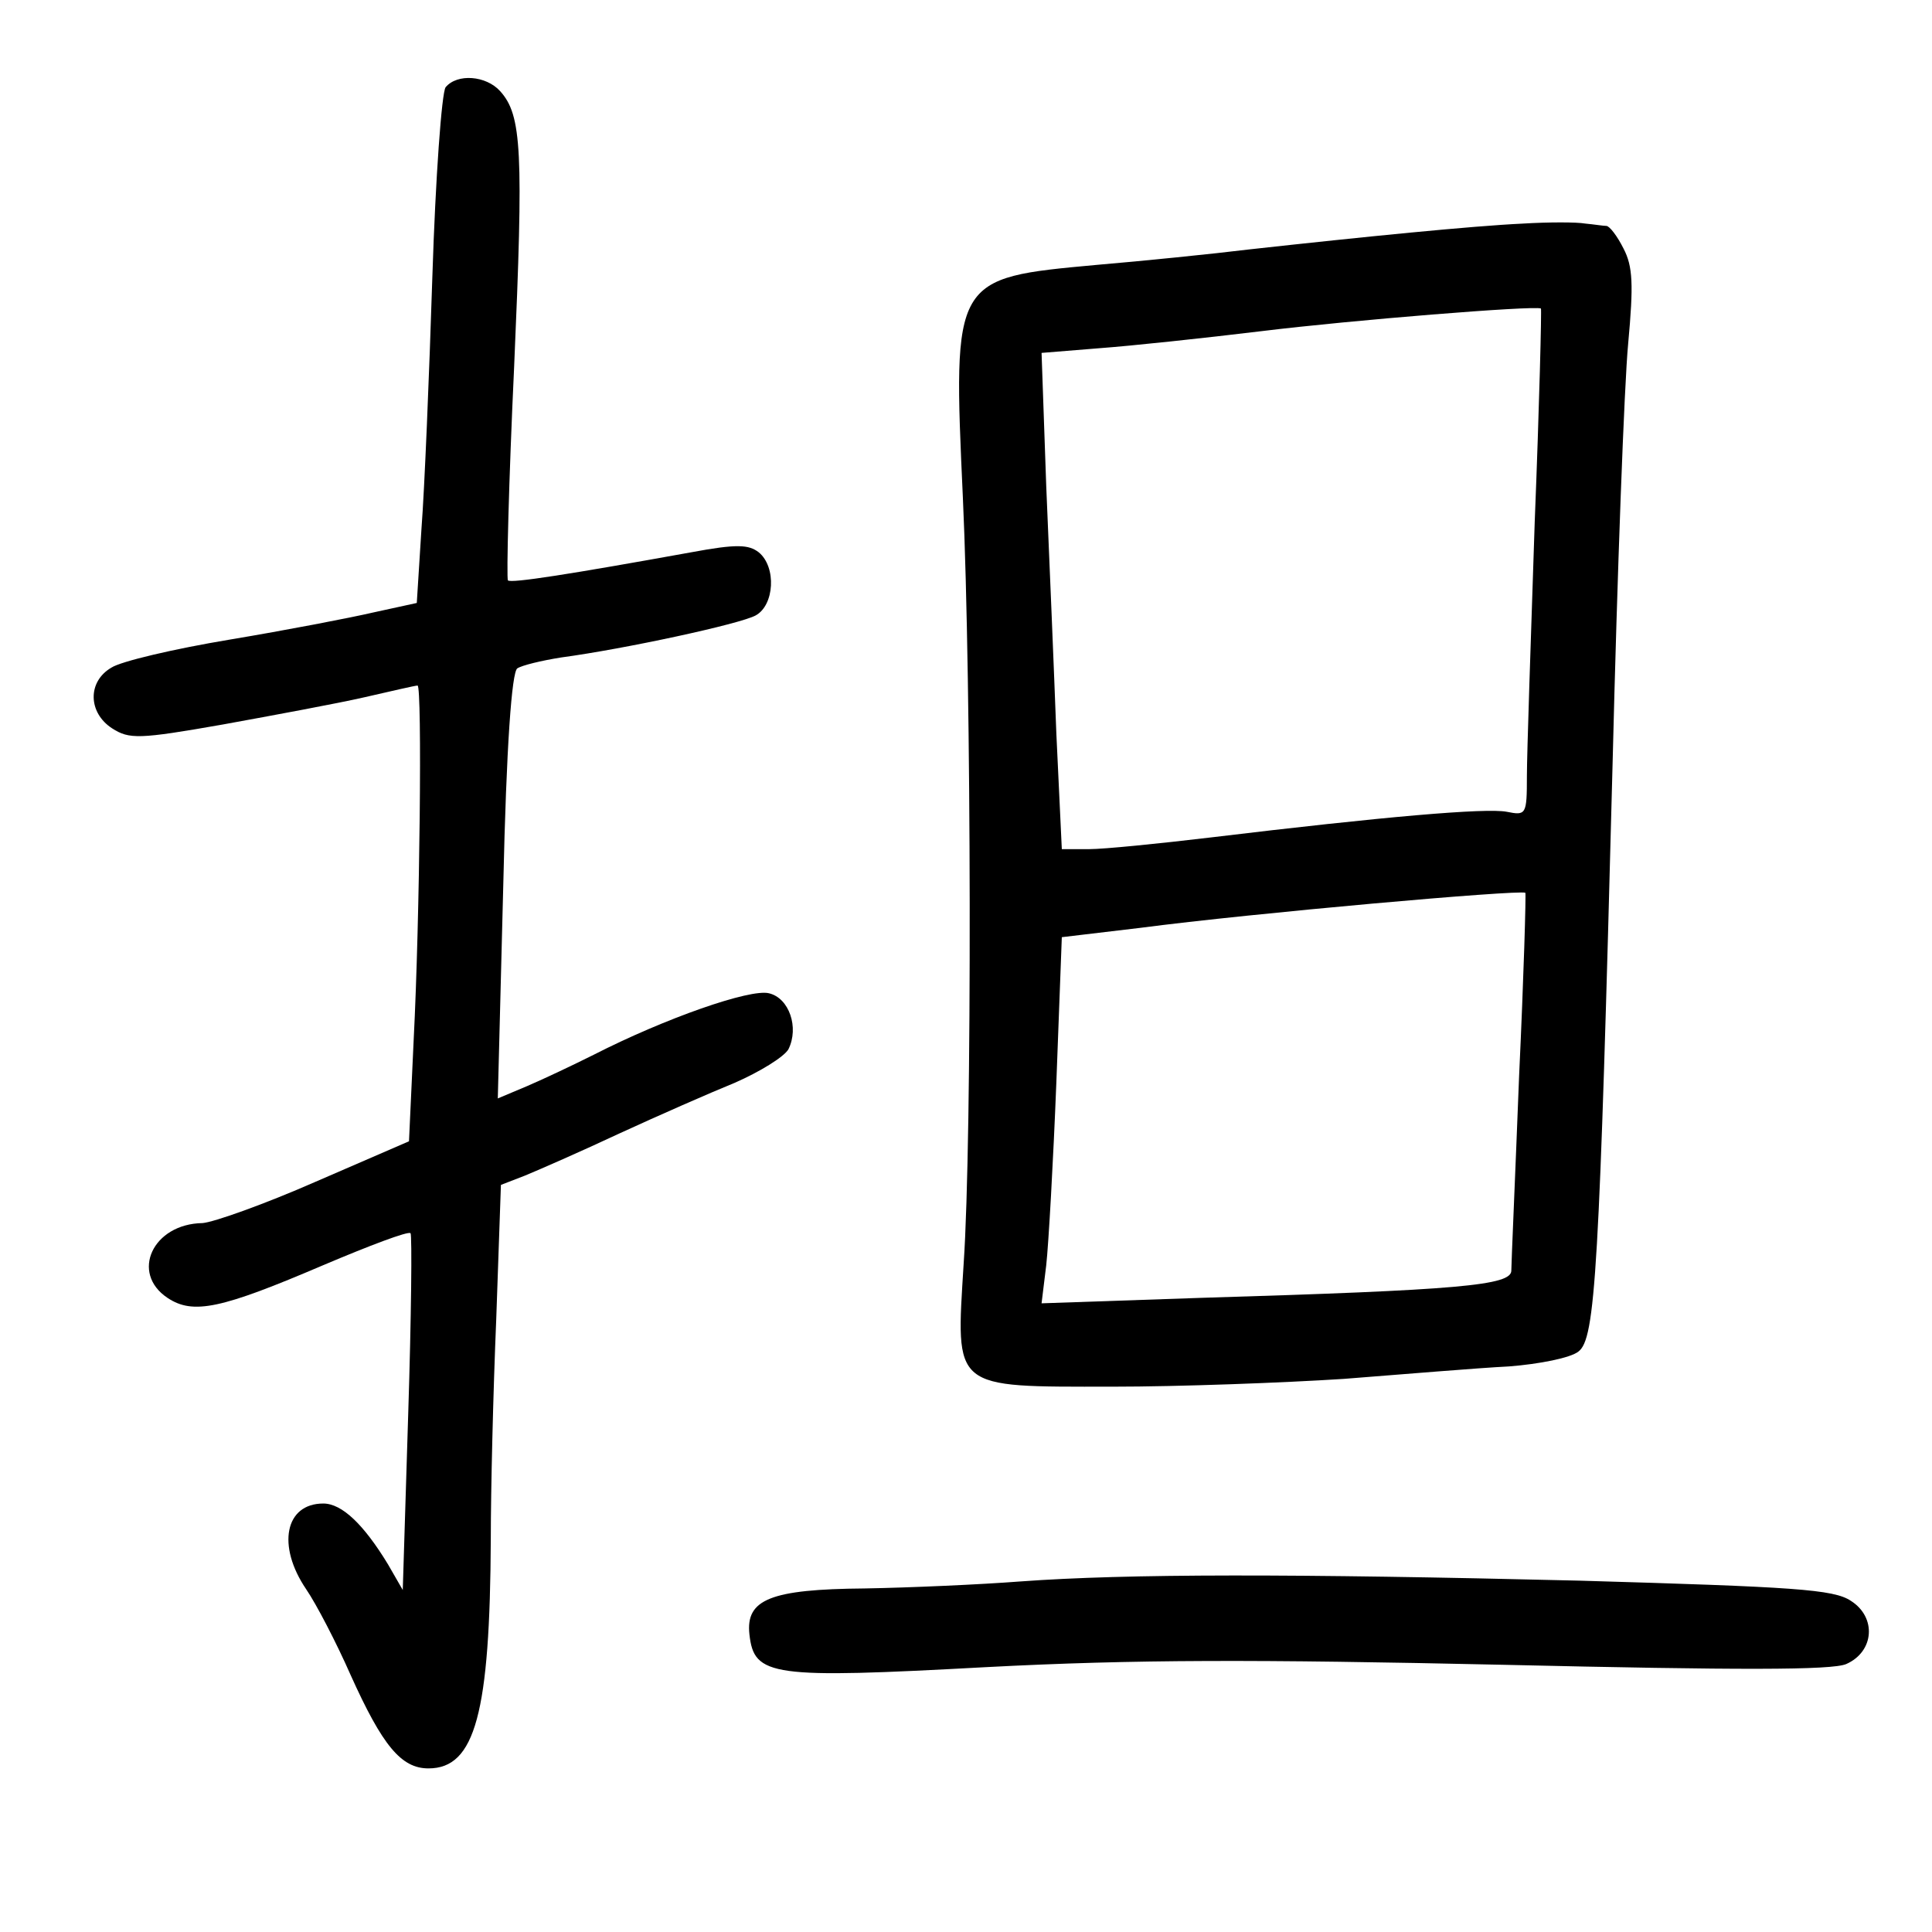 <?xml version="1.0" standalone="no"?>
<!DOCTYPE svg PUBLIC "-//W3C//DTD SVG 20010904//EN"
 "http://www.w3.org/TR/2001/REC-SVG-20010904/DTD/svg10.dtd">
<svg version="1.0" xmlns="http://www.w3.org/2000/svg"
 width="248pt" height="248pt" viewBox="0 0 248 248"
 preserveAspectRatio="xMidYMid meet">
<g transform="translate(0,248) scale(0.1,-0.1)"
fill="#000000" stroke="none">
<path d="M572 2368 c-5 -7 -13 -116 -17 -243 -4 -126 -10 -272 -14 -324 l-6
-95 -55 -12 c-30 -7 -113 -23 -185 -35 -72 -12 -140 -28 -152 -36 -31 -18 -30
-58 1 -78 22 -14 34 -14 142 5 66 12 147 27 182 35 35 8 65 15 68 15 6 0 3
-299 -5 -455 l-6 -130 -120 -52 c-66 -29 -131 -52 -145 -53 -64 -1 -93 -64
-45 -96 33 -22 69 -14 200 42 59 25 109 44 112 41 2 -3 1 -107 -3 -232 l-7
-226 -19 33 c-31 51 -59 78 -83 78 -49 0 -60 -54 -22 -110 13 -19 39 -69 57
-110 41 -91 65 -120 100 -120 60 0 79 71 80 295 0 61 3 187 7 282 l6 172 31
12 c17 7 72 31 121 54 50 23 116 52 148 65 32 14 63 33 69 43 14 28 1 66 -25
72 -24 6 -133 -32 -225 -79 -26 -13 -64 -31 -85 -40 l-38 -16 7 273 c4 181 11
274 18 279 6 4 31 10 56 14 82 11 230 43 250 54 24 13 27 62 4 81 -13 10 -28
11 -87 0 -155 -28 -231 -40 -235 -36 -2 2 1 126 8 275 12 276 10 322 -18 353
-18 20 -55 23 -70 5z"/>
<path d="M1955 2193 c-65 -3 -205 -17 -350 -33 -49 -6 -138 -15 -197 -20 -185
-17 -185 -16 -172 -299 11 -239 12 -823 1 -983 -10 -163 -16 -158 191 -158 86
0 220 5 297 10 77 6 172 14 212 16 39 3 79 11 89 19 22 16 27 101 44 755 6
245 15 487 20 539 7 76 6 99 -6 122 -8 16 -18 29 -22 29 -4 0 -16 2 -27 3 -11
2 -47 2 -80 0z m15 -384 c-5 -151 -10 -297 -10 -325 0 -50 -1 -51 -26 -46 -27
5 -156 -6 -380 -33 -67 -8 -137 -15 -156 -15 l-35 0 -7 148 c-3 81 -9 224 -13
318 l-6 171 74 6 c41 3 135 13 209 22 114 14 349 33 358 29 1 0 -2 -124 -8
-275z m-20 -710 c-5 -129 -10 -241 -10 -250 0 -19 -66 -25 -399 -35 l-204 -7
6 49 c3 27 9 133 13 235 l7 186 101 12 c145 19 485 49 494 45 1 -1 -2 -107 -8
-235z"/>
<path d="M1310 450 c-52 -4 -142 -8 -200 -9 -121 -1 -153 -14 -148 -59 6 -54
28 -57 304 -42 191 10 345 10 664 3 302 -7 422 -7 440 1 36 16 39 60 6 81 -22
15 -74 18 -348 26 -369 9 -581 9 -718 -1z"/>
</g>
</svg>
